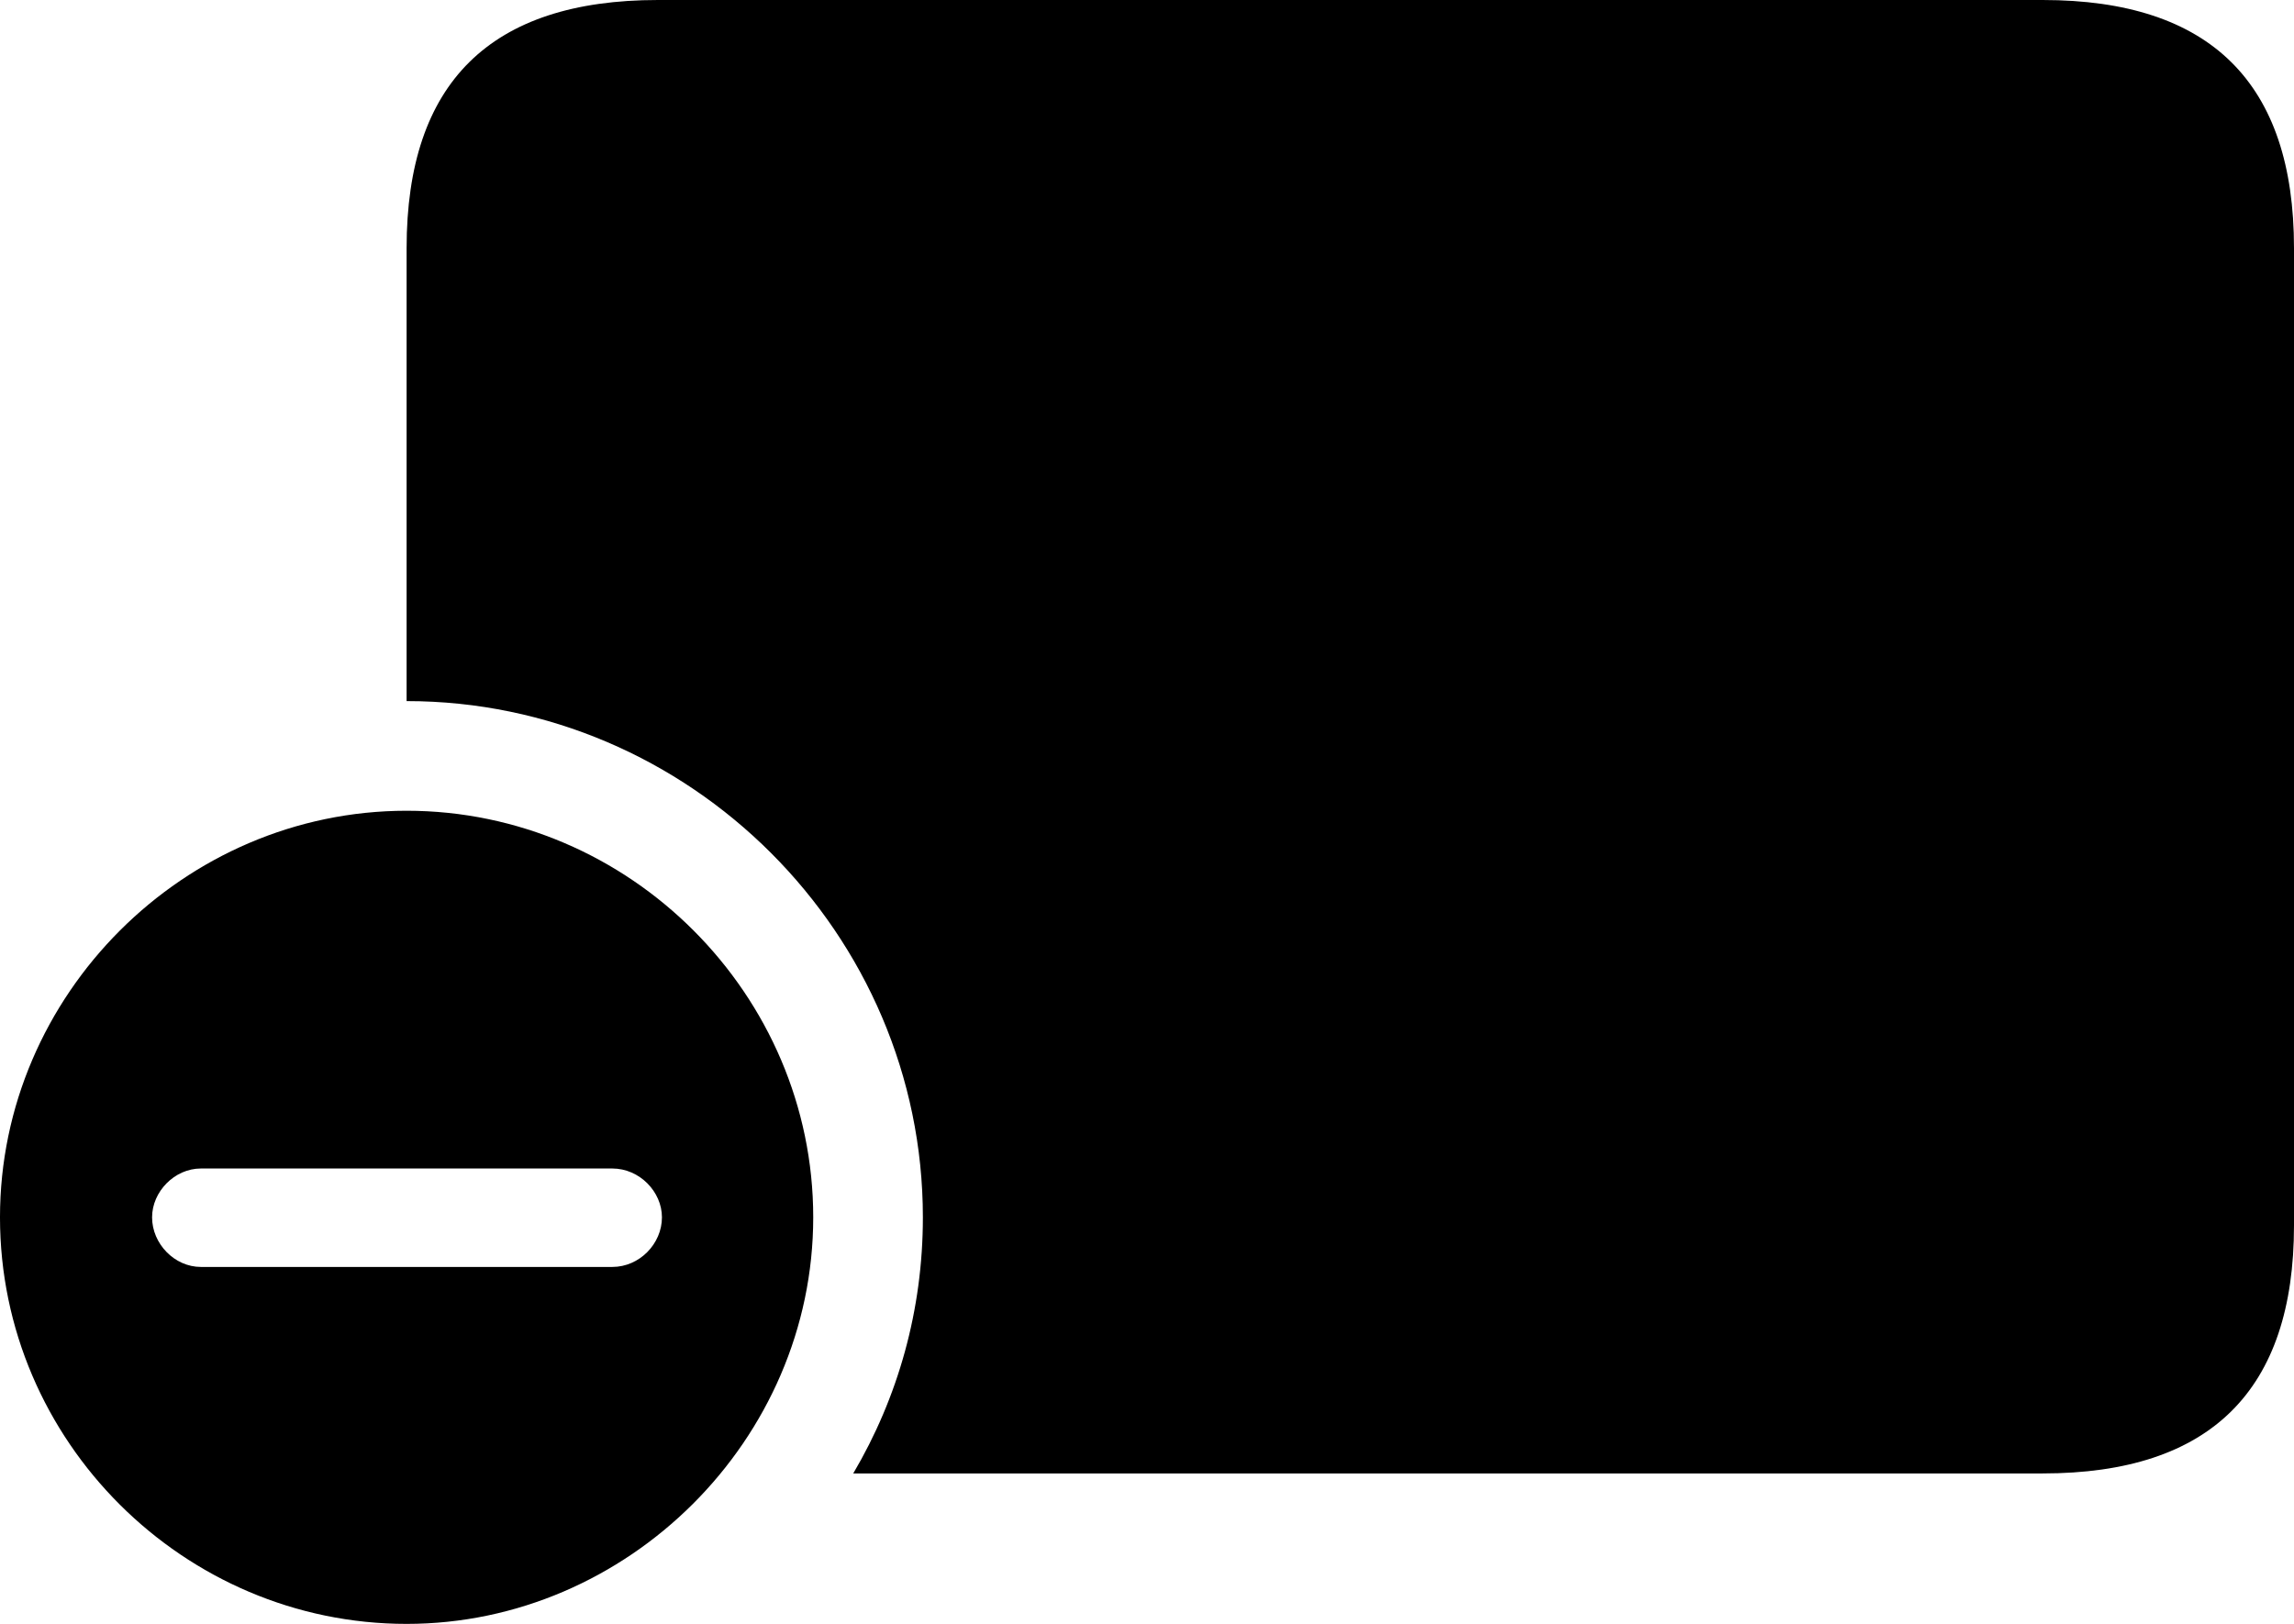<?xml version="1.0" encoding="UTF-8" standalone="no"?>
<svg xmlns="http://www.w3.org/2000/svg"
     width="1399.414" height="990.723"
     viewBox="0 0 1399.414 990.723"
     fill="currentColor">
  <path d="M520.505 898.929H1246.095C1348.635 898.929 1399.415 848.149 1399.415 747.559V151.369C1399.415 50.779 1348.635 -0.001 1246.095 -0.001H401.365C299.315 -0.001 248.045 50.289 248.045 151.369V427.729C420.895 427.729 562.985 569.819 562.985 742.679C562.985 799.319 547.855 852.539 520.505 898.929ZM248.045 990.72C382.815 990.72 496.095 878.419 496.095 742.679C496.095 606.929 384.275 494.63 248.045 494.63C112.305 494.63 -0.005 606.929 -0.005 742.679C-0.005 879.399 112.305 990.72 248.045 990.72ZM122.555 772.949C106.445 772.949 92.775 758.789 92.775 742.679C92.775 727.049 106.445 712.889 122.555 712.889H373.535C390.135 712.889 403.805 727.049 403.805 742.679C403.805 758.789 390.135 772.949 373.535 772.949Z"/>
</svg>